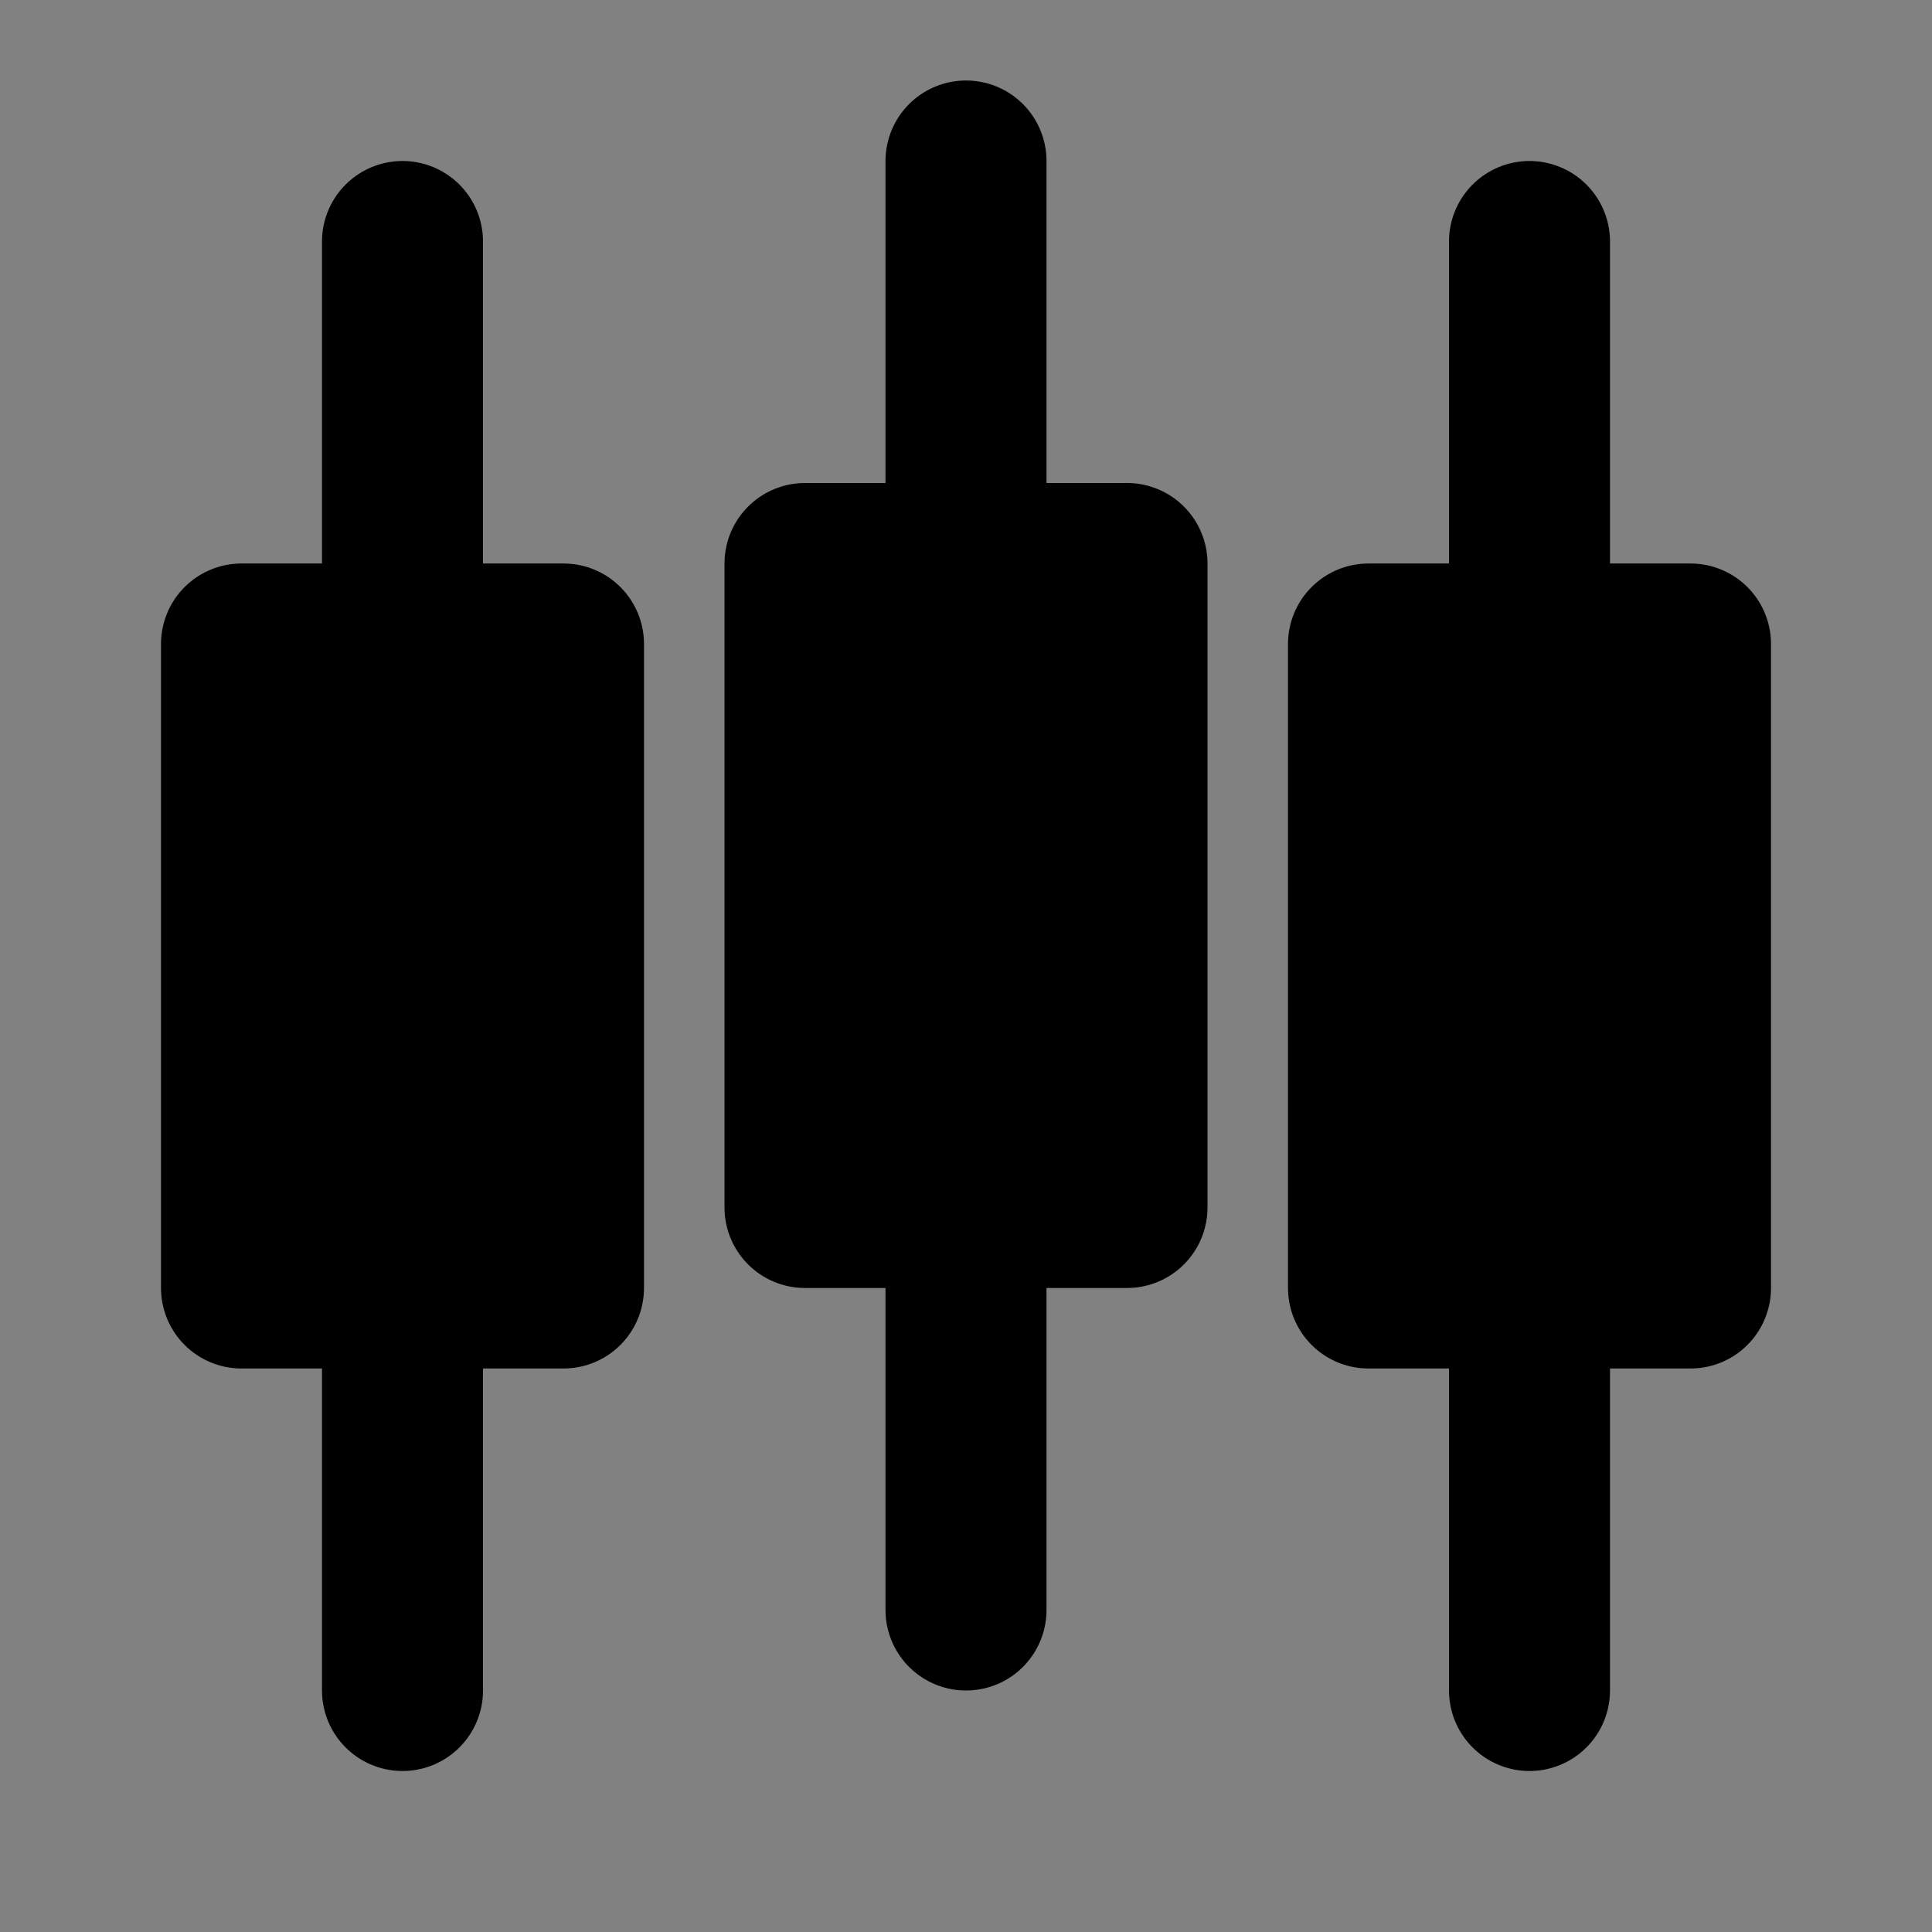 <svg width="48" height="48" viewBox="0 0 48 48" fill="none" xmlns="http://www.w3.org/2000/svg">
<rect x="0" y="0" width="48" height="48" fill="#808080" stroke="none"/>
<rect width="48" height="48" fill="white" fill-opacity="0.01"/>
<rect x="6" y="16" width="8" height="16" fill="null" stroke="black" stroke-width="4" stroke-linejoin="round"/>
<path d="M10 6V16" stroke="black" stroke-width="4" stroke-linecap="round" stroke-linejoin="round"/>
<path d="M10 32V42" stroke="black" stroke-width="4" stroke-linecap="round" stroke-linejoin="round"/>
<rect x="34" y="16" width="8" height="16" fill="null" stroke="black" stroke-width="4" stroke-linejoin="round"/>
<path d="M38 6V16" stroke="black" stroke-width="4" stroke-linecap="round" stroke-linejoin="round"/>
<path d="M38 32V42" stroke="black" stroke-width="4" stroke-linecap="round" stroke-linejoin="round"/>
<rect x="20" y="14" width="8" height="16" fill="null" stroke="black" stroke-width="4" stroke-linejoin="round"/>
<path d="M24 4V14" stroke="black" stroke-width="4" stroke-linecap="round" stroke-linejoin="round"/>
<path d="M24 30V40" stroke="black" stroke-width="4" stroke-linecap="round" stroke-linejoin="round"/>
</svg>
